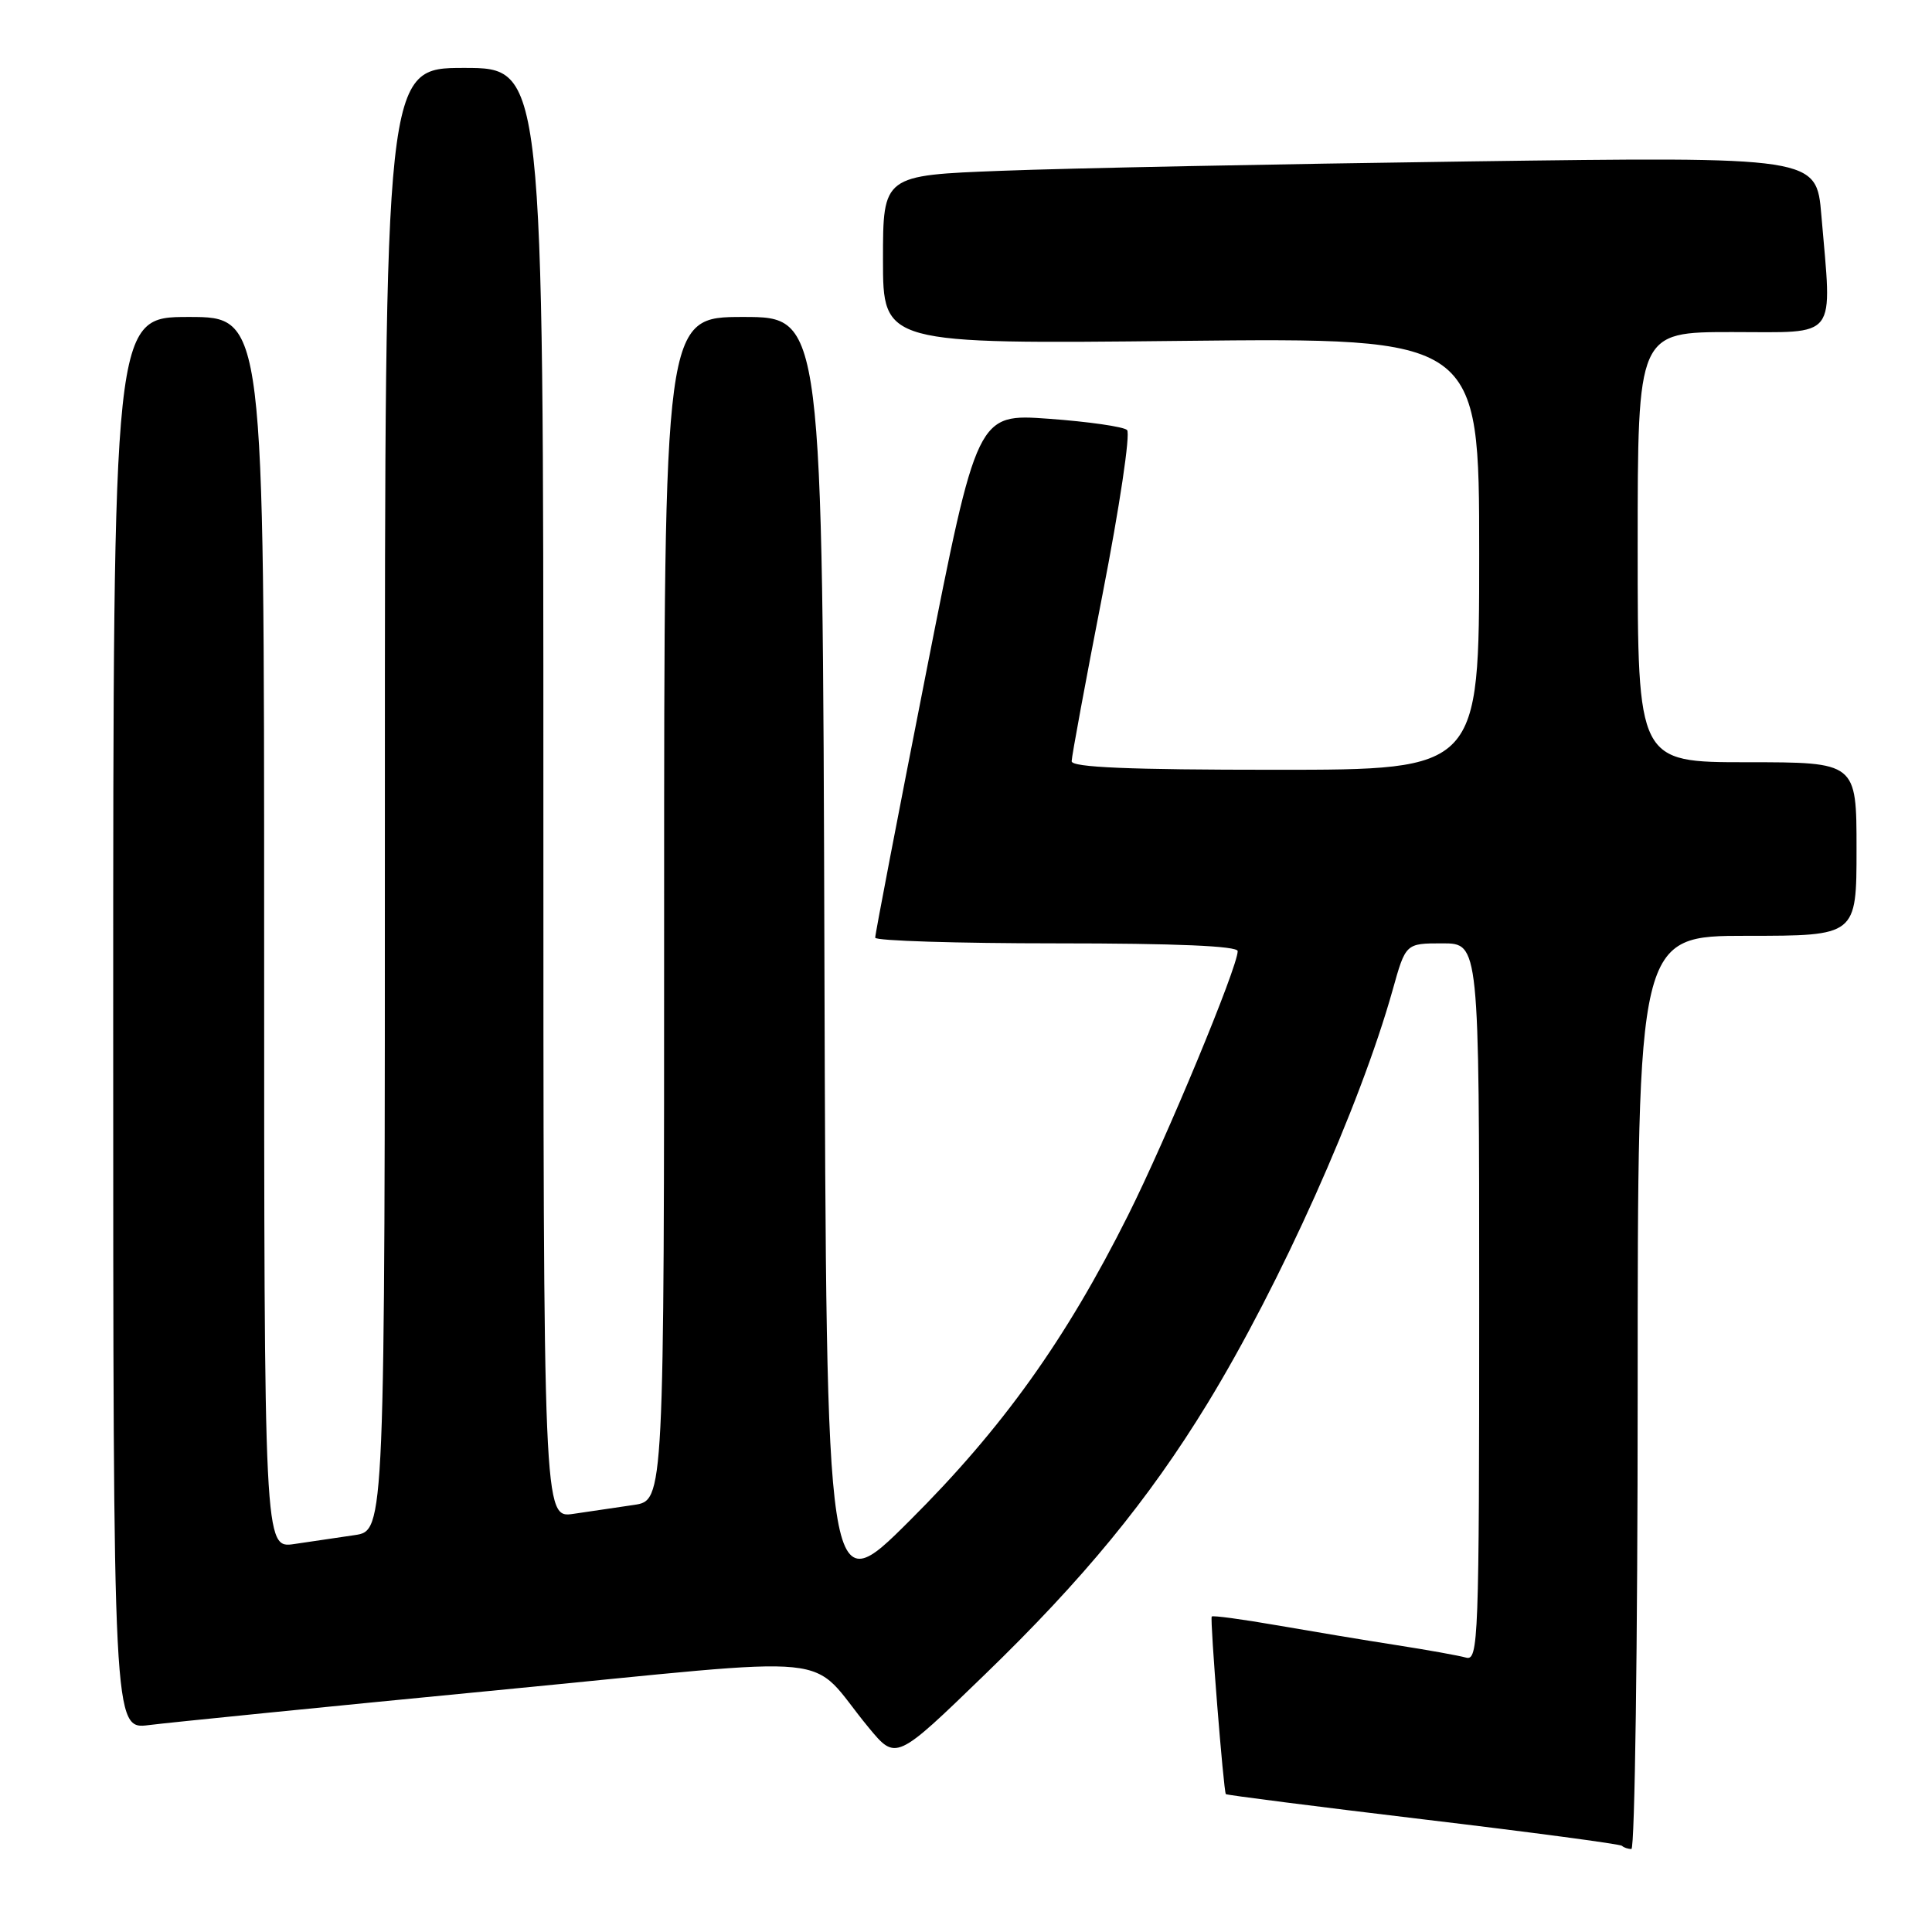 <?xml version="1.0" encoding="UTF-8" standalone="no"?>
<!DOCTYPE svg PUBLIC "-//W3C//DTD SVG 1.1//EN" "http://www.w3.org/Graphics/SVG/1.1/DTD/svg11.dtd" >
<svg xmlns="http://www.w3.org/2000/svg" xmlns:xlink="http://www.w3.org/1999/xlink" version="1.1" viewBox="0 0 256 256">
 <g >
 <path fill="currentColor"
d=" M 217.00 184.50 C 217.00 124.00 217.00 124.00 231.50 124.00 C 246.00 124.00 246.00 124.00 246.00 112.50 C 246.00 101.00 246.00 101.00 231.50 101.00 C 217.00 101.00 217.00 101.00 217.00 72.50 C 217.00 44.00 217.00 44.00 229.50 44.00 C 243.71 44.00 242.76 45.25 241.34 28.53 C 240.69 20.76 240.69 20.76 194.59 21.39 C 169.24 21.74 141.41 22.29 132.75 22.63 C 117.00 23.23 117.00 23.23 117.00 34.41 C 117.00 45.59 117.00 45.59 156.50 45.17 C 196.00 44.75 196.00 44.75 196.00 73.38 C 196.00 102.00 196.00 102.00 169.00 102.00 C 149.59 102.00 142.00 101.68 142.00 100.87 C 142.00 100.25 143.84 90.30 146.09 78.76 C 148.34 67.23 149.81 57.43 149.34 56.98 C 148.88 56.54 144.22 55.87 138.99 55.49 C 129.48 54.80 129.48 54.80 122.71 89.15 C 118.99 108.04 115.95 123.84 115.97 124.25 C 115.99 124.66 126.80 125.00 140.00 125.00 C 155.87 125.00 164.00 125.35 164.00 126.03 C 164.00 128.14 154.58 150.84 149.47 161.04 C 141.23 177.50 132.84 189.24 120.53 201.50 C 109.50 212.50 109.50 212.50 109.24 127.25 C 108.99 42.00 108.99 42.00 98.49 42.00 C 88.00 42.00 88.00 42.00 88.00 120.41 C 88.00 198.82 88.00 198.82 84.00 199.41 C 81.80 199.74 78.20 200.26 76.00 200.59 C 72.00 201.18 72.00 201.18 72.00 105.09 C 72.00 9.00 72.00 9.00 61.50 9.00 C 51.00 9.00 51.00 9.00 51.00 105.91 C 51.00 202.82 51.00 202.82 47.00 203.41 C 44.80 203.74 41.20 204.26 39.00 204.59 C 35.00 205.18 35.00 205.18 35.00 123.59 C 35.00 42.00 35.00 42.00 25.00 42.00 C 15.00 42.00 15.00 42.00 15.00 135.59 C 15.00 229.19 15.00 229.19 19.75 228.58 C 22.36 228.25 43.17 226.16 66.00 223.95 C 113.00 219.41 106.71 218.77 115.11 228.92 C 118.72 233.29 118.72 233.29 130.49 221.89 C 143.55 209.25 152.18 198.75 159.98 185.99 C 169.63 170.20 180.20 146.62 184.53 131.19 C 186.26 125.00 186.26 125.00 191.13 125.00 C 196.00 125.00 196.00 125.00 196.00 172.57 C 196.00 217.39 195.90 220.11 194.25 219.64 C 193.29 219.37 189.12 218.62 185.00 217.98 C 180.88 217.34 173.74 216.15 169.14 215.35 C 164.54 214.55 160.68 214.03 160.56 214.20 C 160.31 214.55 162.13 237.38 162.43 237.73 C 162.54 237.86 174.30 239.36 188.57 241.07 C 202.83 242.77 214.69 244.35 214.92 244.58 C 215.15 244.81 215.71 245.00 216.17 245.00 C 216.62 245.00 217.00 217.78 217.00 184.50 Z "/>
</g>
</svg>
